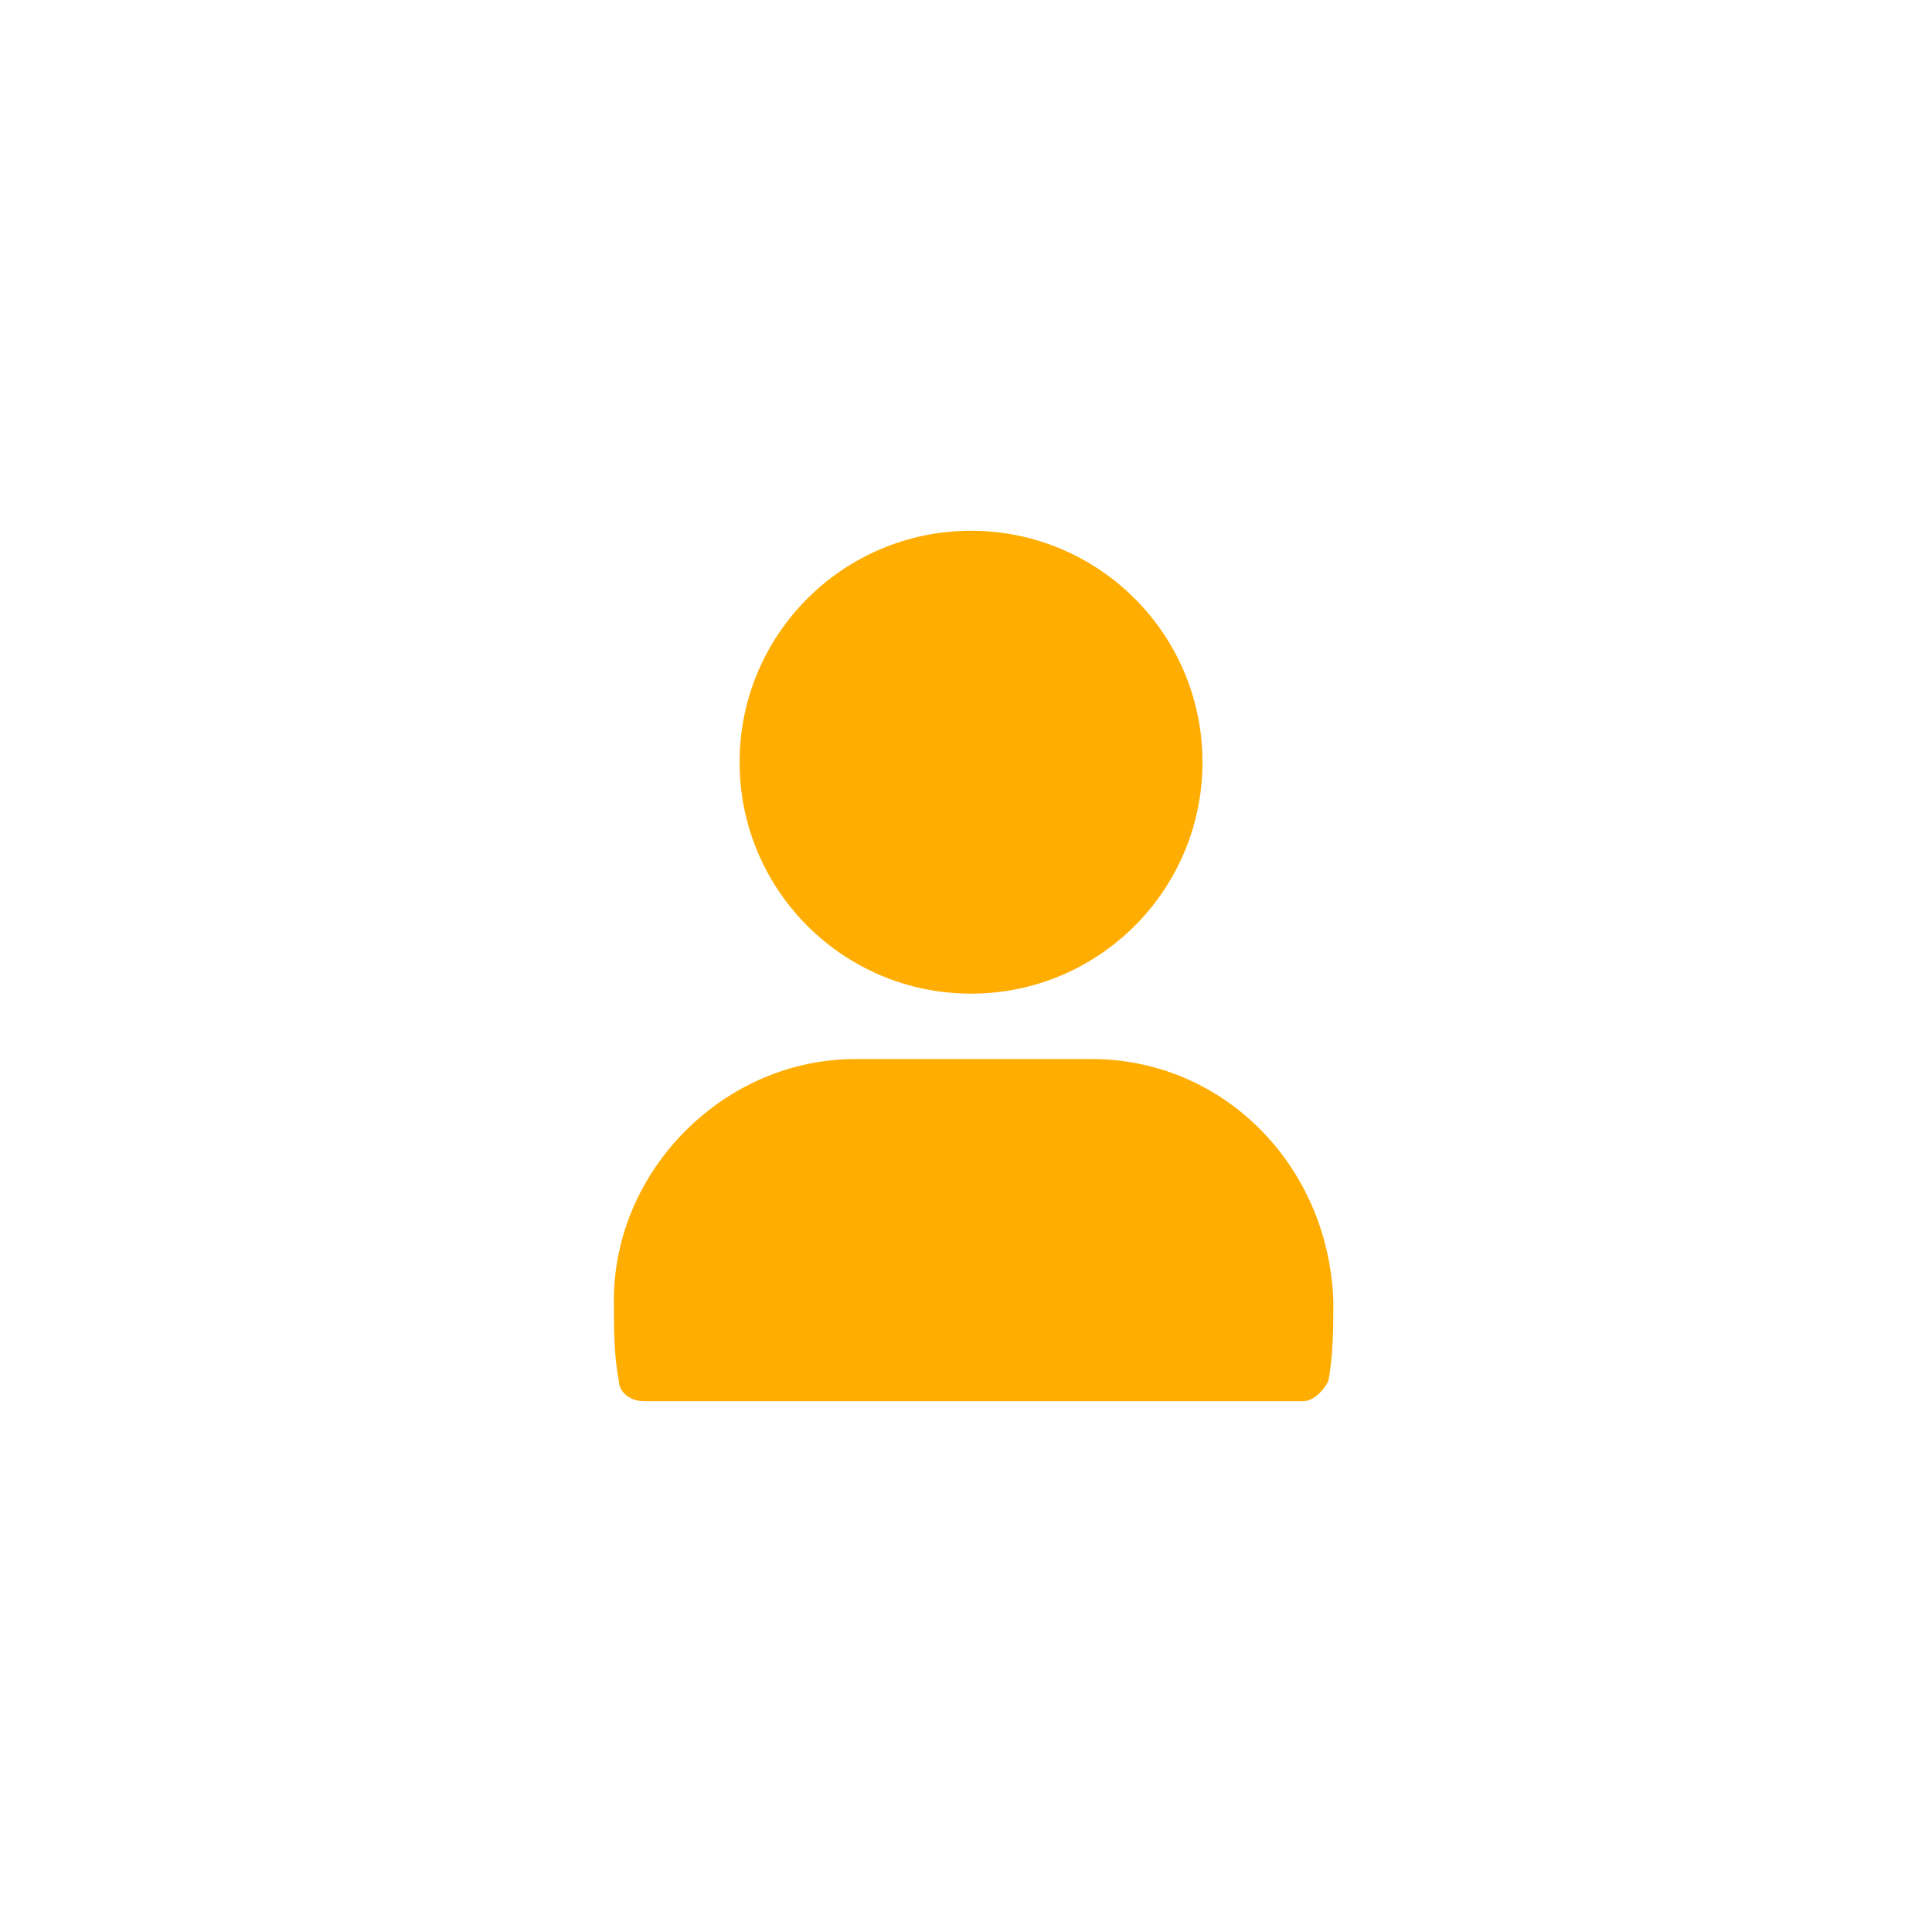 <svg width="48" height="48" viewBox="0 0 48 48" fill="none" xmlns="http://www.w3.org/2000/svg">
<path fill-rule="evenodd" clip-rule="evenodd" d="M24.125 13.187C27.302 13.187 29.875 15.762 29.875 18.937C29.875 22.113 27.302 24.687 24.125 24.687C20.949 24.687 18.375 22.113 18.375 18.937C18.375 15.762 20.949 13.187 24.125 13.187Z" fill="#FFAD00"/>
<path fill-rule="evenodd" clip-rule="evenodd" d="M27.125 26.312H21.25C18 26.312 15.251 29.062 15.251 32.312C15.251 32.937 15.251 33.687 15.376 34.312C15.376 34.562 15.626 34.812 16 34.812H32.376C32.626 34.812 32.876 34.562 33.001 34.312C33.126 33.687 33.126 32.937 33.126 32.312C33.001 28.937 30.375 26.312 27.125 26.312Z" fill="#FFAD00"/>
</svg>
